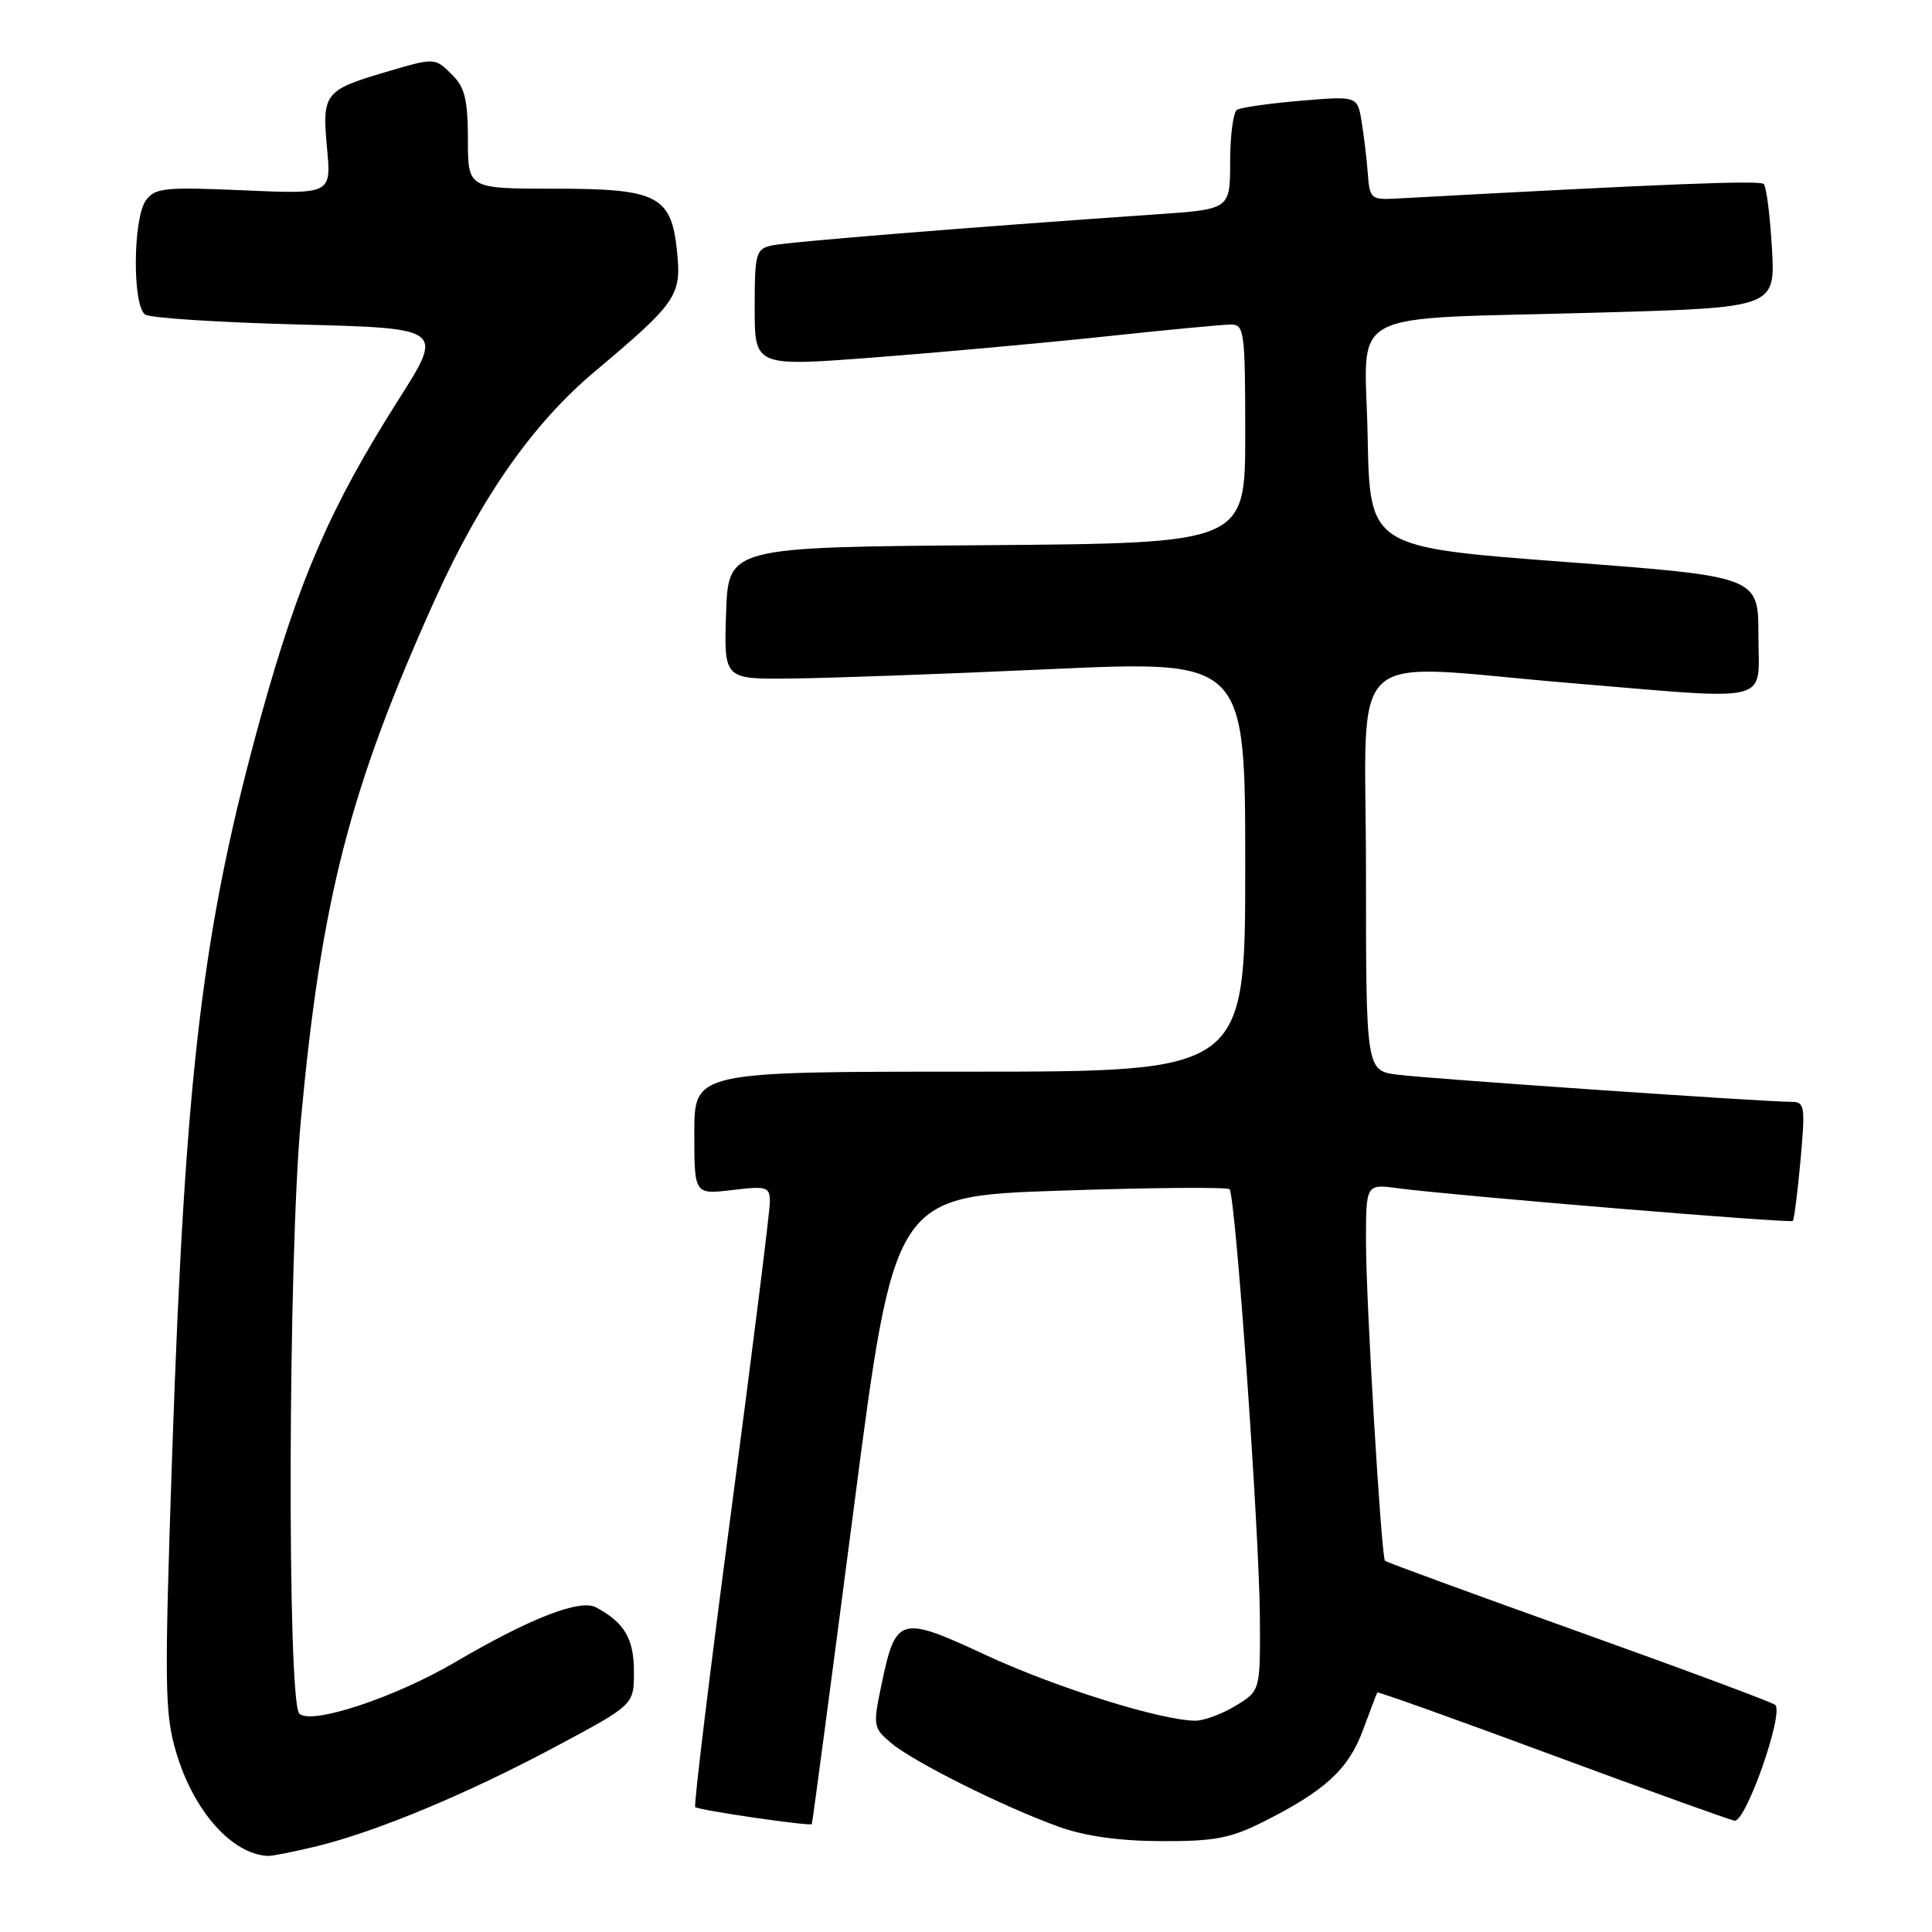 <?xml version="1.0" encoding="UTF-8" standalone="no"?>
<!DOCTYPE svg PUBLIC "-//W3C//DTD SVG 1.1//EN" "http://www.w3.org/Graphics/SVG/1.1/DTD/svg11.dtd" >
<svg xmlns="http://www.w3.org/2000/svg" xmlns:xlink="http://www.w3.org/1999/xlink" version="1.1" viewBox="0 0 256 256">
 <g >
 <path fill="currentColor"
d=" M 42.00 244.63 C 49.95 242.68 62.00 237.66 73.75 231.37 C 84.00 225.89 84.00 225.89 84.00 221.52 C 84.00 217.13 82.75 215.01 78.97 212.98 C 76.85 211.85 70.23 214.42 60.25 220.28 C 52.24 224.97 41.20 228.61 39.66 227.06 C 38.03 225.42 38.17 166.72 39.86 148.50 C 42.58 119.08 46.33 104.52 57.61 79.50 C 63.73 65.94 70.59 56.13 78.82 49.22 C 89.60 40.16 90.27 39.19 89.74 33.59 C 89.00 25.91 87.26 25.00 73.39 25.00 C 62.00 25.00 62.00 25.00 62.00 18.50 C 62.00 13.33 61.59 11.59 60.00 10.00 C 57.59 7.59 57.72 7.60 50.93 9.60 C 43.02 11.94 42.66 12.41 43.33 19.59 C 43.90 25.73 43.90 25.73 32.29 25.22 C 21.84 24.76 20.55 24.89 19.34 26.54 C 17.60 28.93 17.53 40.58 19.25 41.69 C 19.94 42.14 29.12 42.73 39.66 43.00 C 58.82 43.50 58.82 43.50 52.78 53.00 C 43.82 67.11 39.64 76.72 34.66 94.62 C 26.85 122.74 24.56 141.71 22.82 192.50 C 21.77 223.51 21.81 227.00 23.34 232.18 C 25.63 239.95 30.71 245.69 35.50 245.92 C 36.05 245.95 38.98 245.36 42.00 244.63 Z  M 167.35 241.42 C 175.55 237.31 178.67 234.45 180.59 229.27 C 181.56 226.65 182.42 224.39 182.50 224.26 C 182.58 224.13 192.97 227.84 205.57 232.51 C 218.18 237.18 229.10 241.11 229.83 241.25 C 231.31 241.53 236.43 226.97 235.22 225.90 C 234.82 225.56 223.09 221.19 209.15 216.20 C 195.20 211.21 183.67 206.99 183.52 206.81 C 183.02 206.24 181.00 172.39 181.00 164.56 C 181.00 156.88 181.00 156.88 185.25 157.45 C 192.45 158.41 237.22 162.12 237.56 161.78 C 237.73 161.60 238.19 157.98 238.58 153.73 C 239.22 146.57 239.14 146.00 237.39 146.00 C 233.91 146.01 189.56 142.95 185.25 142.41 C 181.00 141.88 181.00 141.88 181.00 115.44 C 181.00 84.90 177.68 87.97 208.00 90.50 C 235.39 92.78 233.00 93.39 233.00 84.20 C 233.00 76.39 233.00 76.39 207.25 74.45 C 181.50 72.50 181.50 72.50 181.22 57.84 C 180.90 40.50 177.36 42.40 211.87 41.42 C 235.24 40.76 235.24 40.76 234.79 32.88 C 234.54 28.54 234.05 24.72 233.71 24.38 C 233.20 23.87 220.75 24.36 185.00 26.31 C 181.67 26.49 181.49 26.33 181.24 23.00 C 181.10 21.07 180.73 17.97 180.42 16.11 C 179.86 12.72 179.86 12.72 172.34 13.35 C 168.21 13.70 164.42 14.24 163.91 14.55 C 163.41 14.86 163.00 17.95 163.00 21.42 C 163.00 27.73 163.00 27.73 153.25 28.40 C 128.58 30.10 104.30 32.06 102.25 32.53 C 100.15 33.00 100.00 33.57 100.00 40.81 C 100.00 48.57 100.00 48.57 115.75 47.37 C 124.41 46.71 138.20 45.46 146.38 44.59 C 154.56 43.71 162.10 43.00 163.13 43.00 C 164.87 43.00 165.00 44.00 165.00 57.49 C 165.00 71.97 165.00 71.97 130.75 72.24 C 96.50 72.50 96.50 72.50 96.21 81.25 C 95.92 90.00 95.92 90.00 104.71 89.91 C 109.54 89.87 125.09 89.31 139.25 88.66 C 165.00 87.50 165.00 87.50 165.00 114.75 C 165.00 142.00 165.00 142.00 128.50 142.00 C 92.00 142.00 92.00 142.00 92.00 150.14 C 92.00 158.28 92.00 158.28 97.00 157.69 C 101.66 157.13 102.00 157.24 102.01 159.30 C 102.01 160.51 99.70 178.95 96.88 200.29 C 94.05 221.62 91.91 239.24 92.12 239.45 C 92.54 239.86 107.35 242.02 107.57 241.70 C 107.65 241.59 110.14 222.82 113.11 200.00 C 118.50 158.50 118.50 158.50 140.43 157.77 C 152.50 157.36 162.61 157.28 162.92 157.58 C 163.71 158.38 166.86 202.79 166.94 214.26 C 167.00 224.03 167.00 224.03 163.75 226.01 C 161.96 227.10 159.57 227.99 158.44 228.00 C 153.93 228.00 139.98 223.64 130.66 219.32 C 119.22 214.00 118.70 214.14 116.80 223.23 C 115.66 228.67 115.70 228.94 118.06 230.94 C 120.97 233.42 132.99 239.43 140.29 242.05 C 143.76 243.30 148.28 243.94 153.85 243.96 C 160.88 243.99 163.03 243.59 167.35 241.42 Z "/>
</g>
</svg>